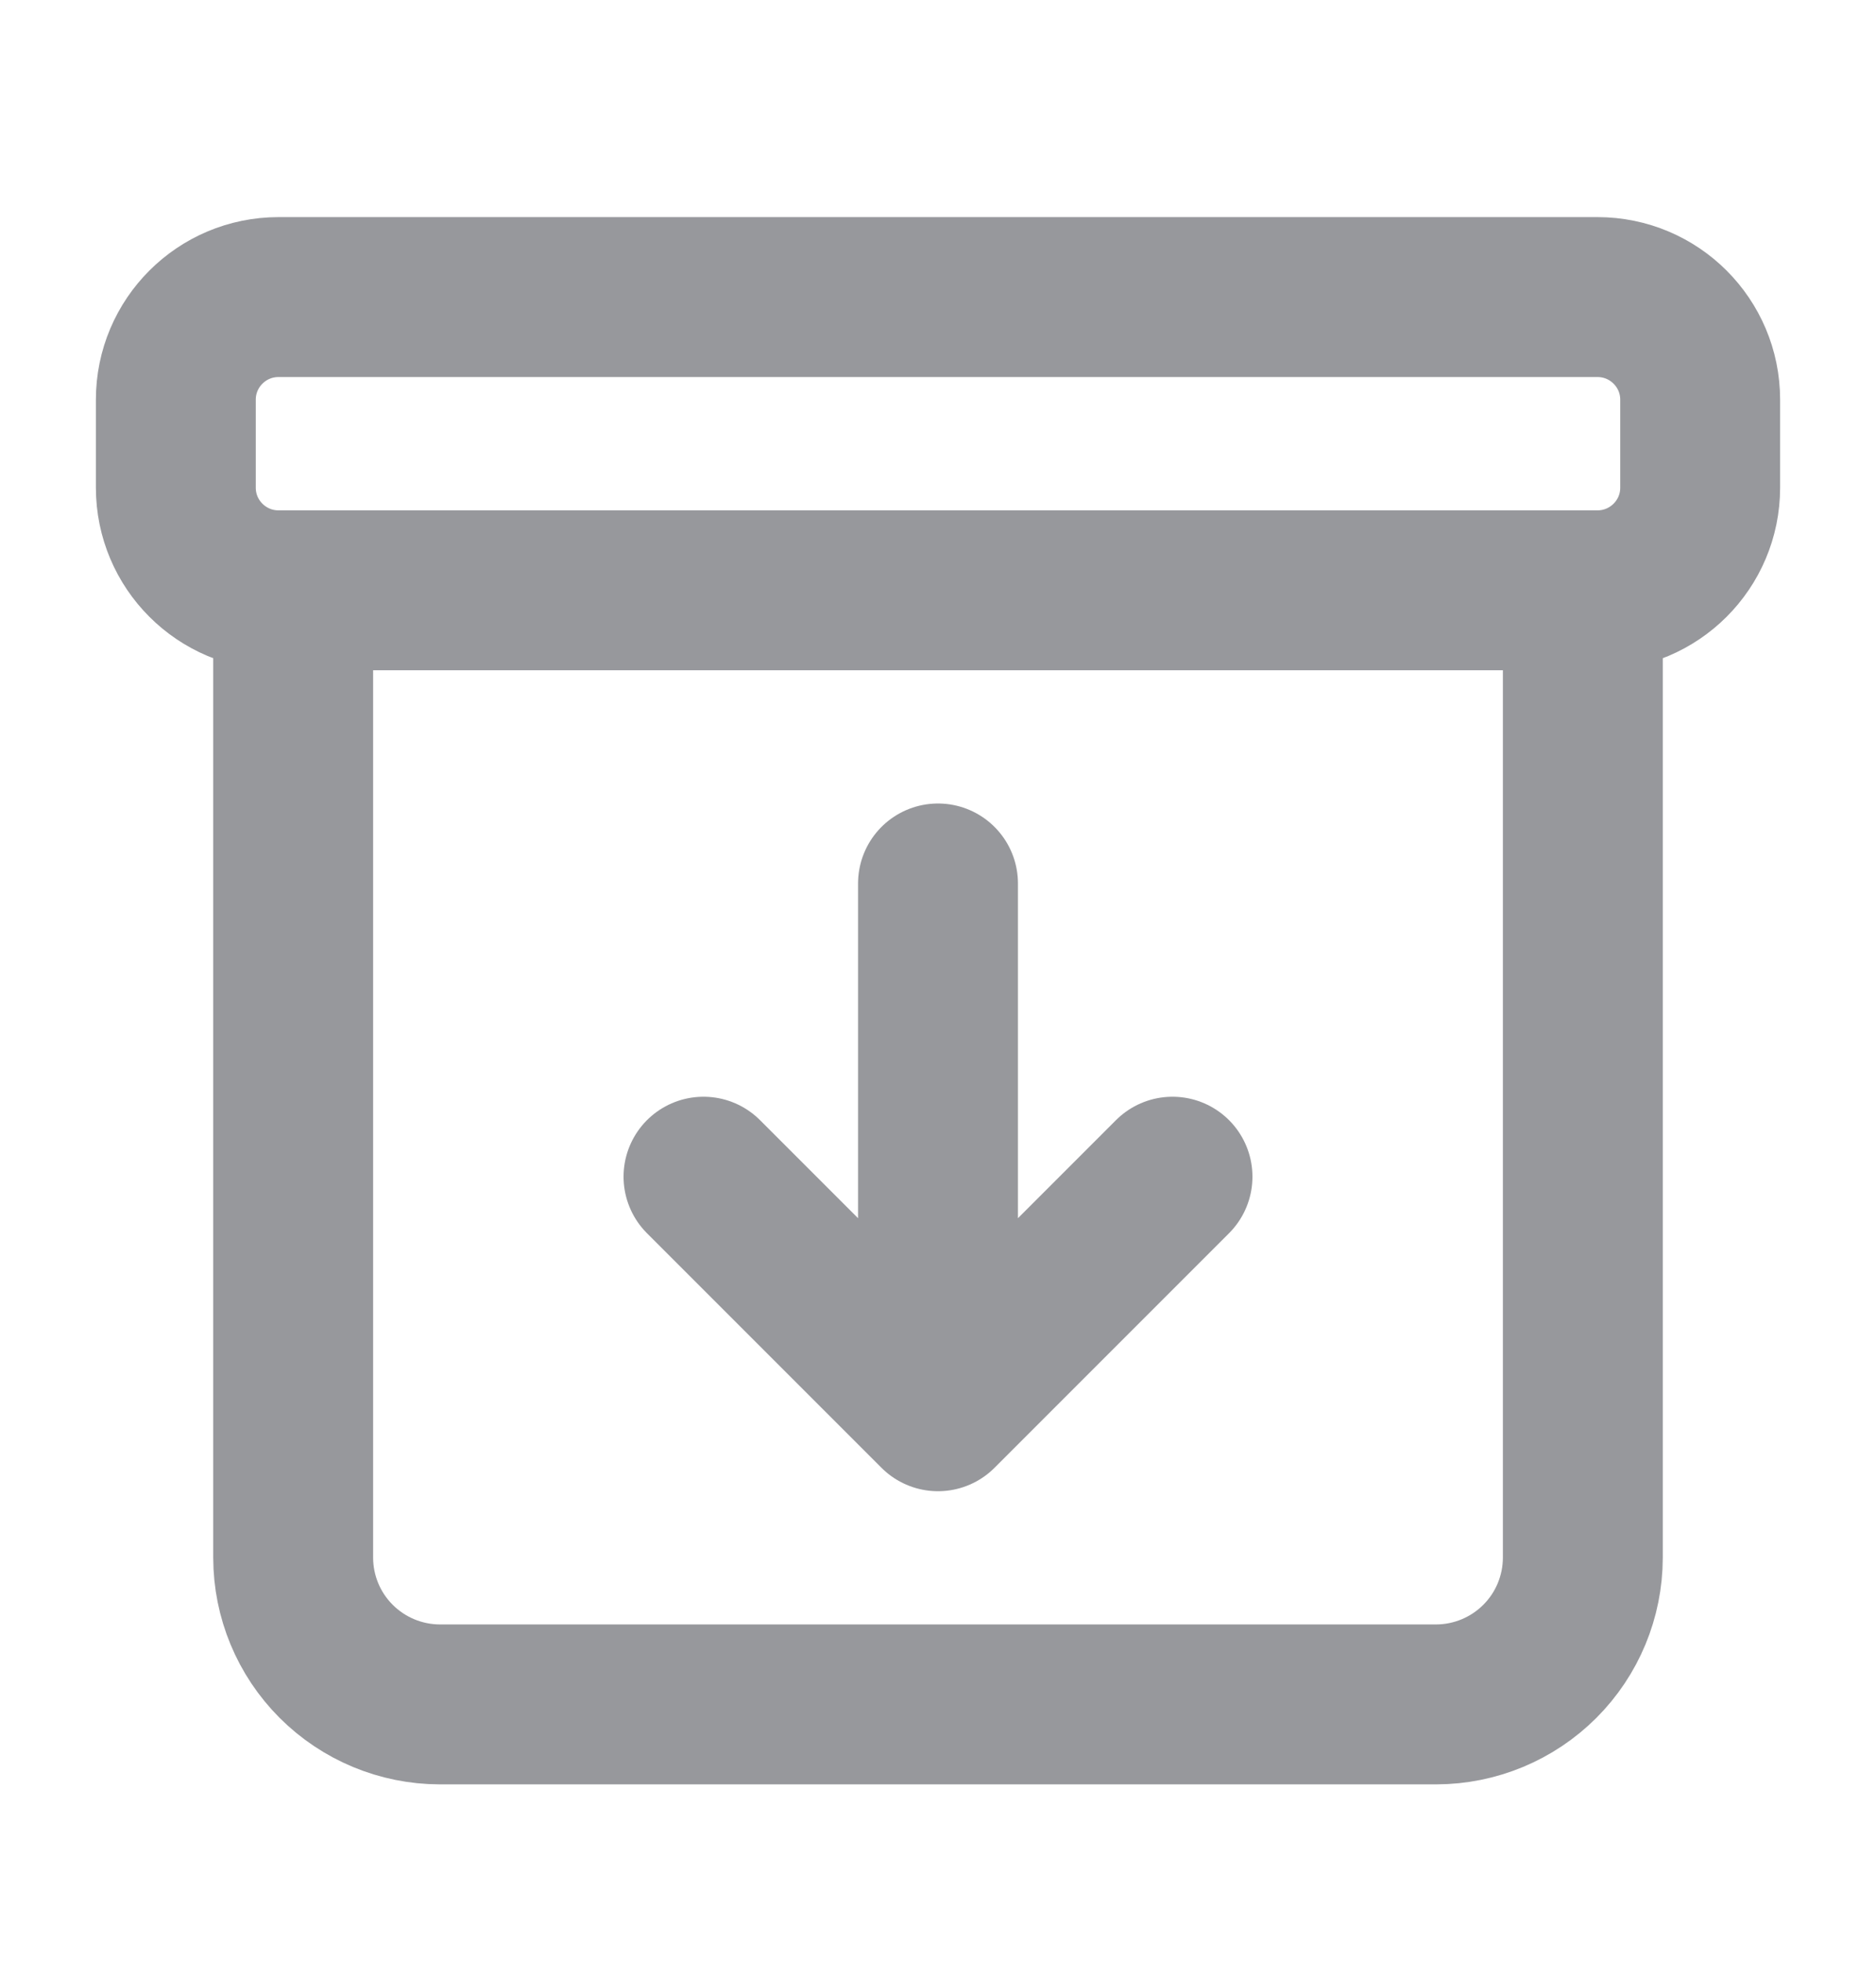 <svg width="22" height="23" viewBox="0 0 22 23" fill="none" xmlns="http://www.w3.org/2000/svg">
<path d="M3.438 7.264V18.264C3.439 18.72 3.62 19.156 3.942 19.478C4.264 19.8 4.701 19.982 5.156 19.983H16.844C17.299 19.982 17.736 19.8 18.058 19.478C18.38 19.156 18.561 18.72 18.562 18.264V7.264" stroke="#97989C" stroke-width="1.875" stroke-linecap="round" stroke-linejoin="round"/>
<path d="M18.734 3.483H3.266C2.601 3.483 2.062 4.022 2.062 4.686V5.718C2.062 6.382 2.601 6.921 3.266 6.921H18.734C19.399 6.921 19.938 6.382 19.938 5.718V4.686C19.938 4.022 19.399 3.483 18.734 3.483Z" stroke="#97989C" stroke-width="1.875" stroke-linejoin="round"/>
<path d="M13.75 13.796L11 16.546L8.25 13.796M11 15.596V10.358" stroke="#97989C" stroke-width="1.875" stroke-linecap="round" stroke-linejoin="round"/>
</svg>

